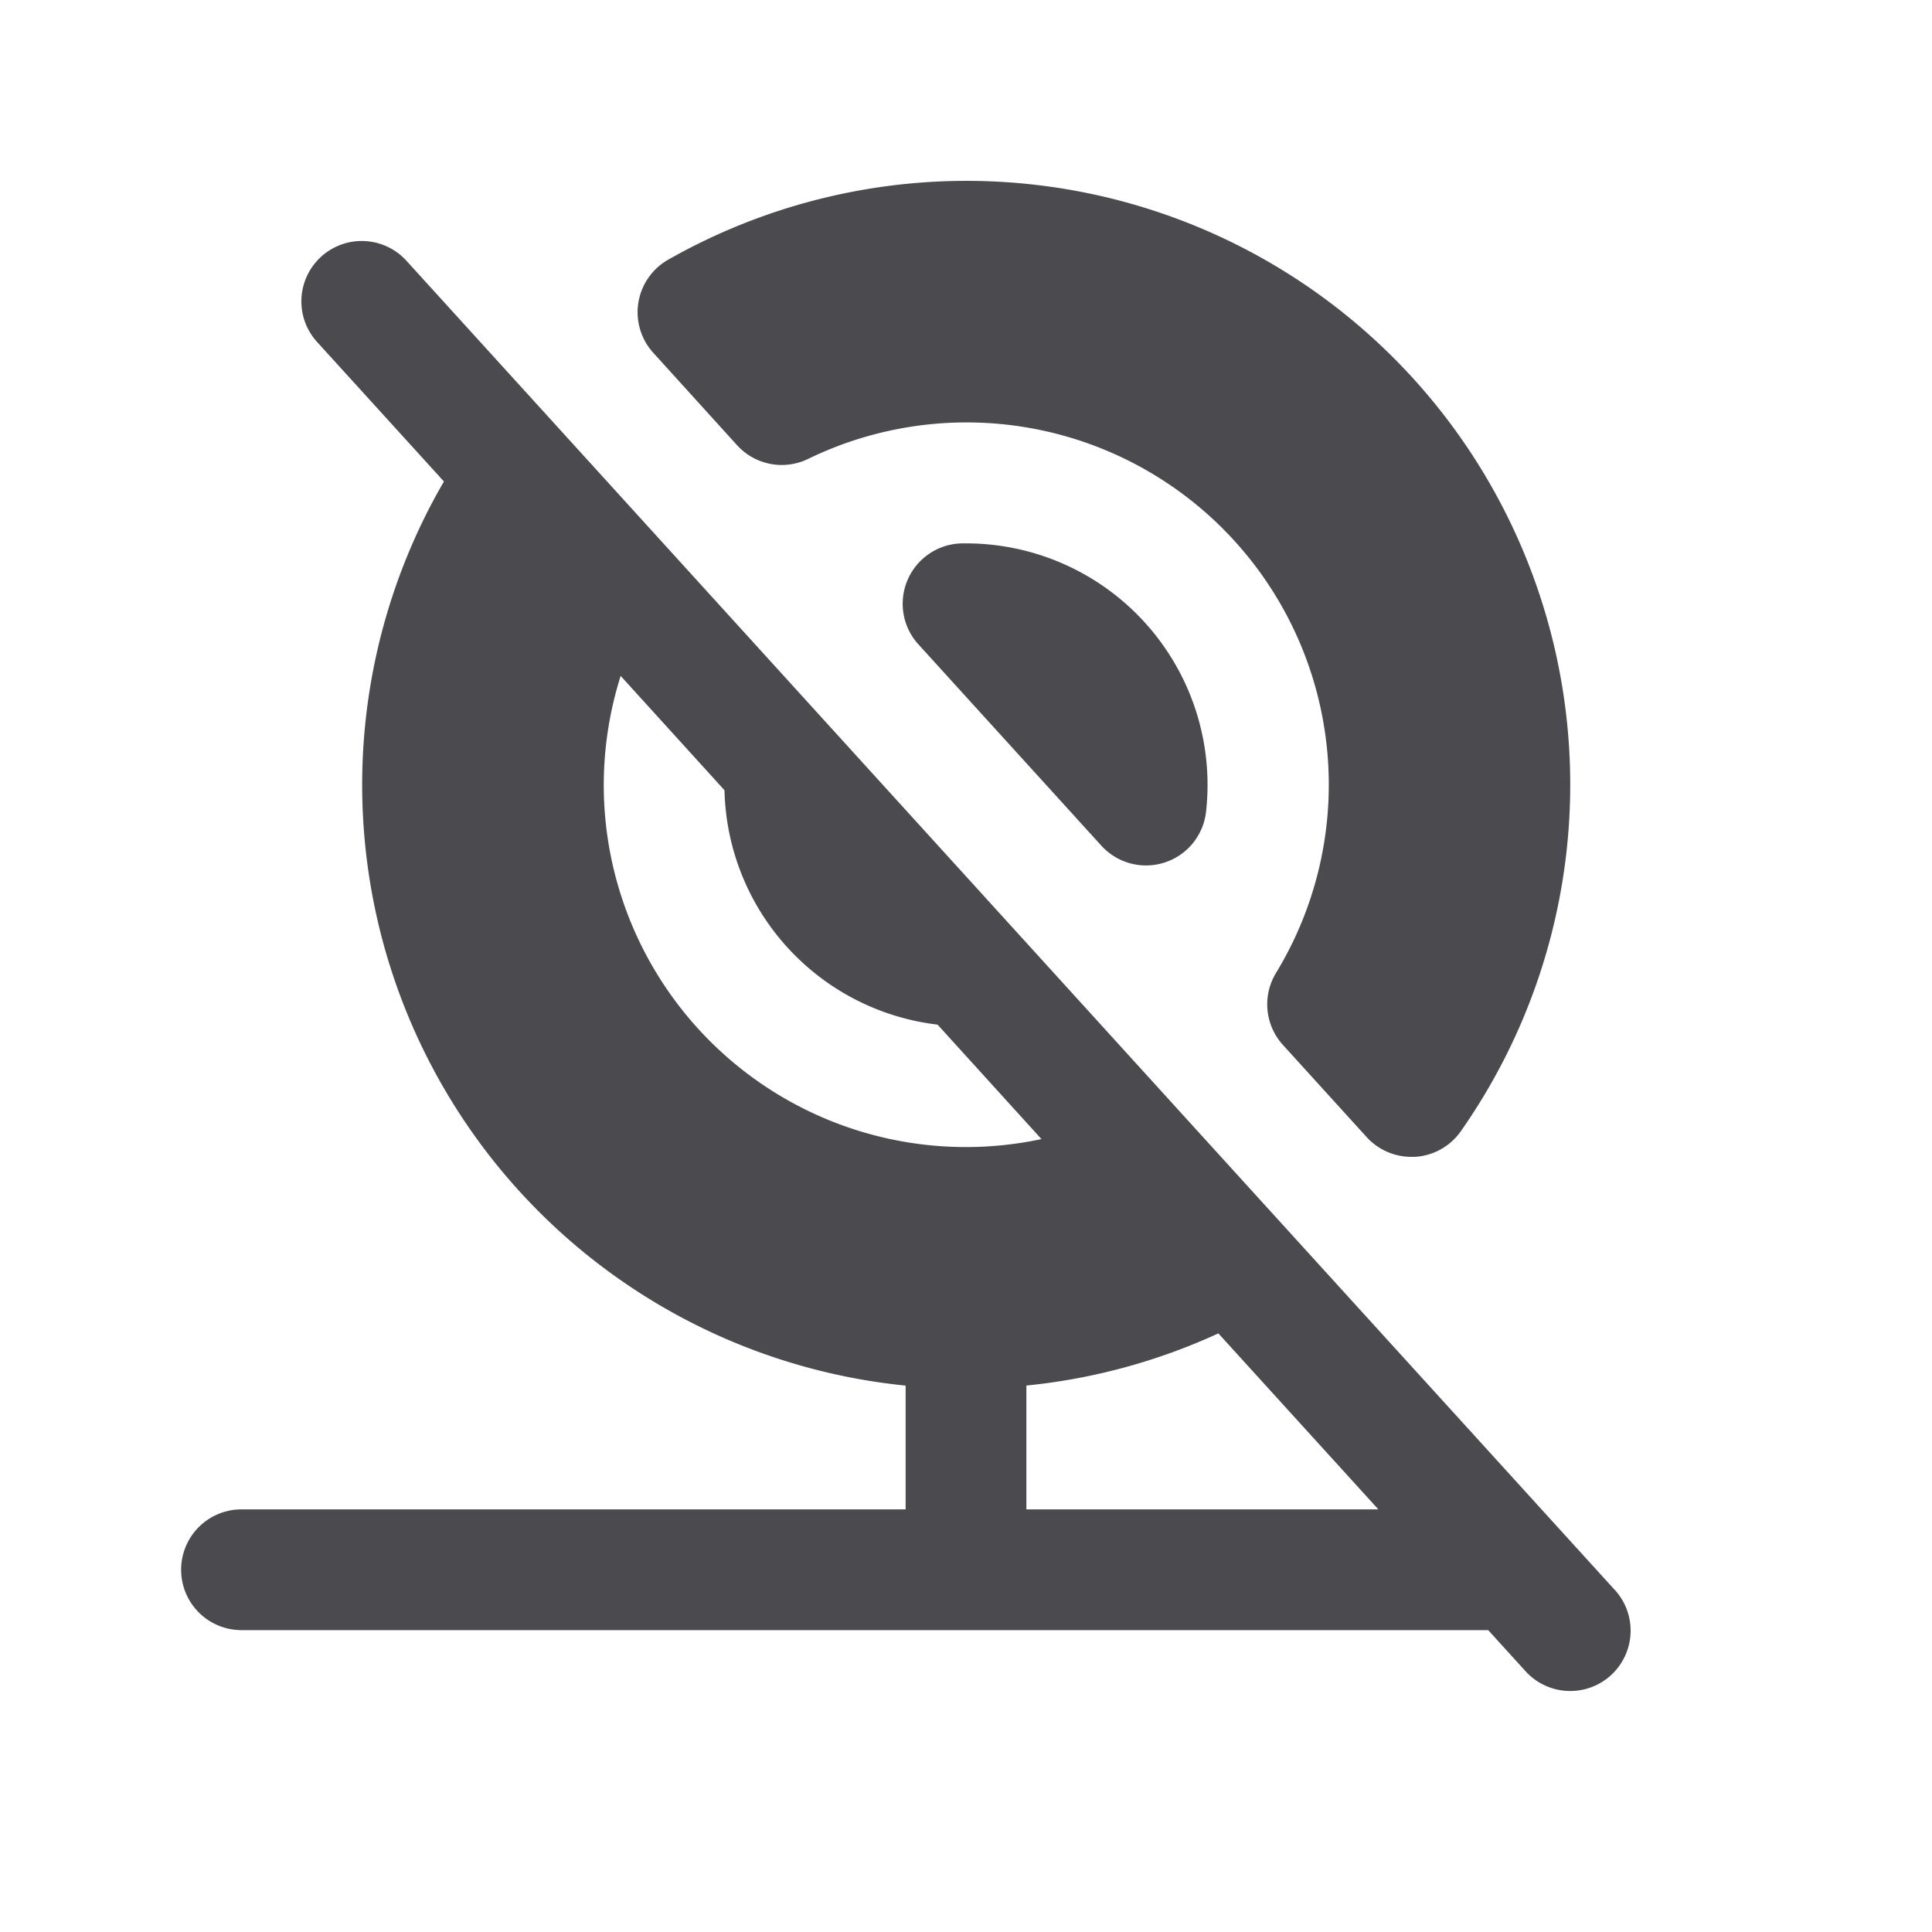 <svg xmlns="http://www.w3.org/2000/svg" width="32" height="32" fill="none" viewBox="0 0 32 32">
  <path fill="#4A4A4F" d="m26.74 26.328-6.99-7.688L6.74 4.328a1 1 0 1 0-1.48 1.345l2.093 2.302A10 10 0 0 0 15 22.95V25H4a1 1 0 0 0 0 2h20.649l.611.672a1 1 0 1 0 1.48-1.345ZM10 13a6.024 6.024 0 0 1 .28-1.805L12 13.089a4 4 0 0 0 3.529 3.882l1.721 1.896A5.999 5.999 0 0 1 10 13Zm7 12v-2.051a9.989 9.989 0 0 0 3.18-.864L22.83 25H17ZM10.82 5.843a1 1 0 0 1 .25-1.543 10 10 0 0 1 13.125 14.438 1 1 0 0 1-.756.423h-.063a1 1 0 0 1-.74-.327l-1.386-1.526a1 1 0 0 1-.115-1.193 6 6 0 0 0-7.744-8.517 1 1 0 0 1-1.182-.223L10.82 5.843ZM16 9a4 4 0 0 1 3.976 4.444 1 1 0 0 1-1.735.562l-3.03-3.334A1 1 0 0 1 15.936 9H16Z"/>
</svg>
